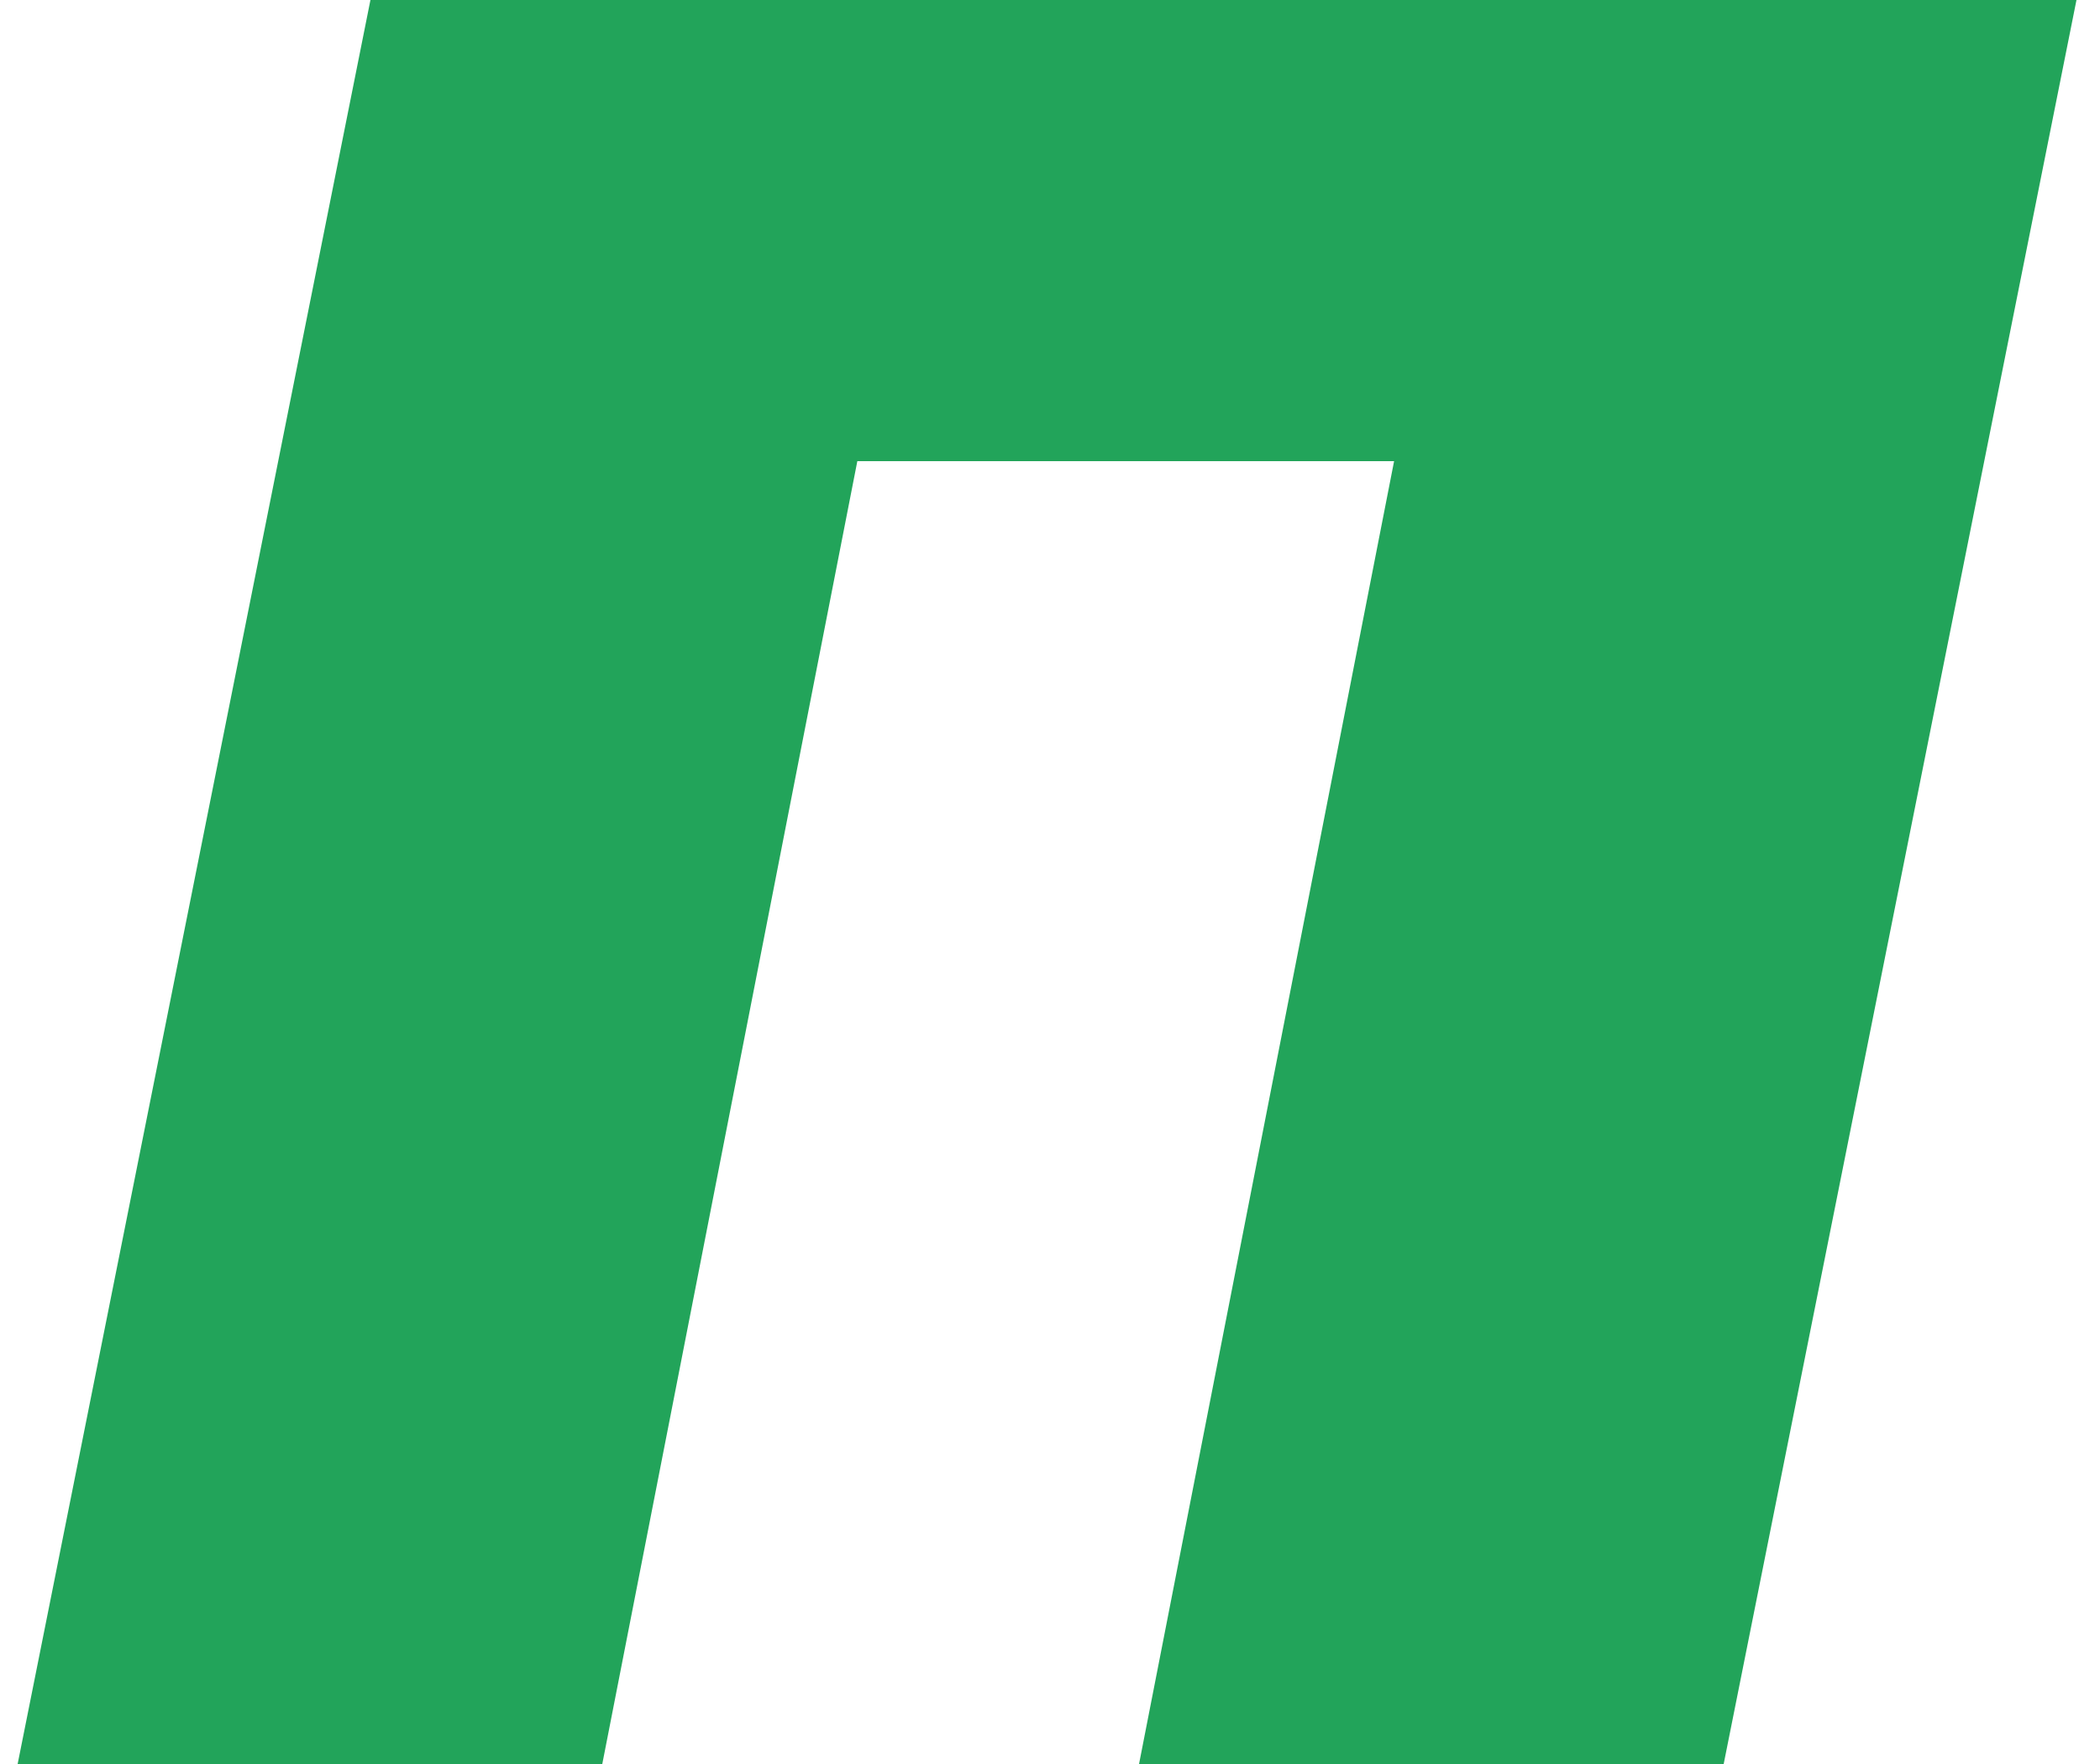 <svg width="50" height="42" viewBox="0 0 50 42" fill="none" xmlns="http://www.w3.org/2000/svg">
<path d="M0.42 42L8.82 -2.86102e-06H49.44L41.04 42H27.12L33.78 7.98L36.24 10.98H17.34L21 7.98L14.34 42H0.42Z" fill="#22A45A"/>
</svg>
